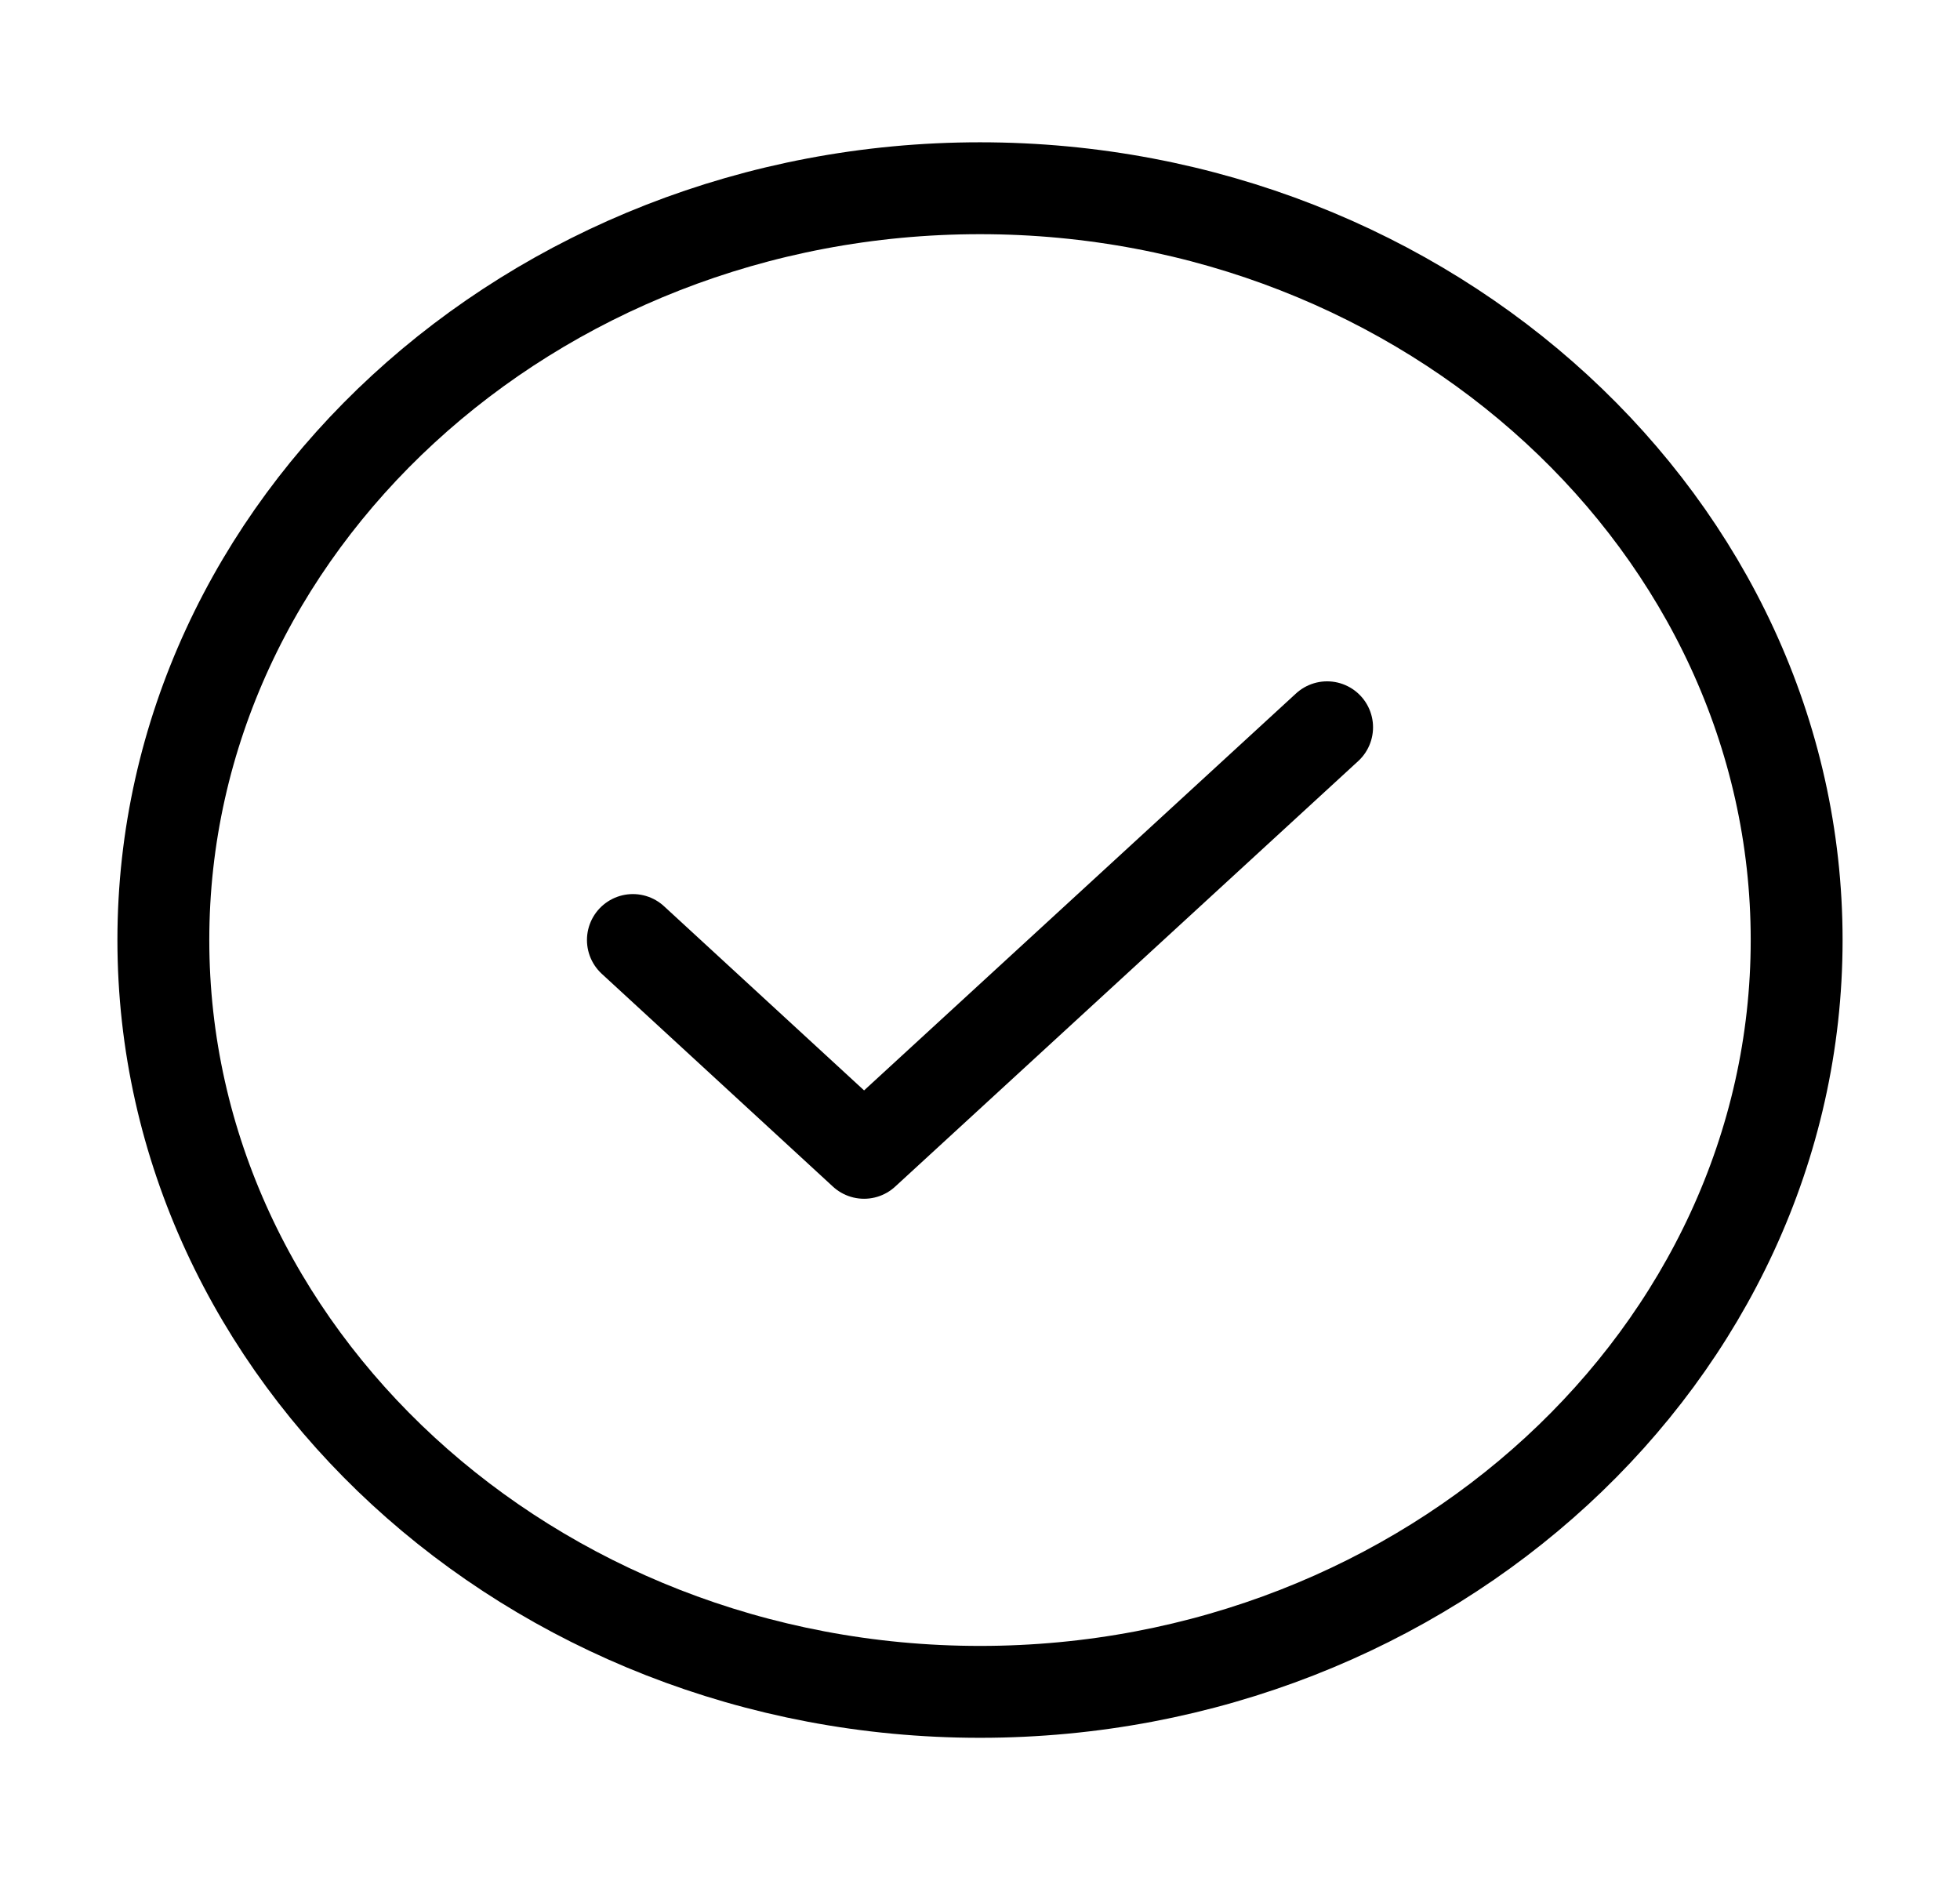 <svg width="32" height="31" viewBox="0 0 32 31" fill="none" xmlns="http://www.w3.org/2000/svg">
<path d="M16 27.62C23.333 27.62 29.333 22.097 29.333 15.346C29.333 8.596 23.333 3.073 16 3.073C8.667 3.073 2.667 8.596 2.667 15.346C2.667 22.097 8.667 27.62 16 27.62Z" stroke="black" stroke-width="1.5" stroke-linecap="round" stroke-linejoin="round"/>
<path d="M10.333 15.346L14.107 18.82L21.667 11.873" stroke="black" stroke-width="1.5" stroke-linecap="round" stroke-linejoin="round"/>
</svg>
